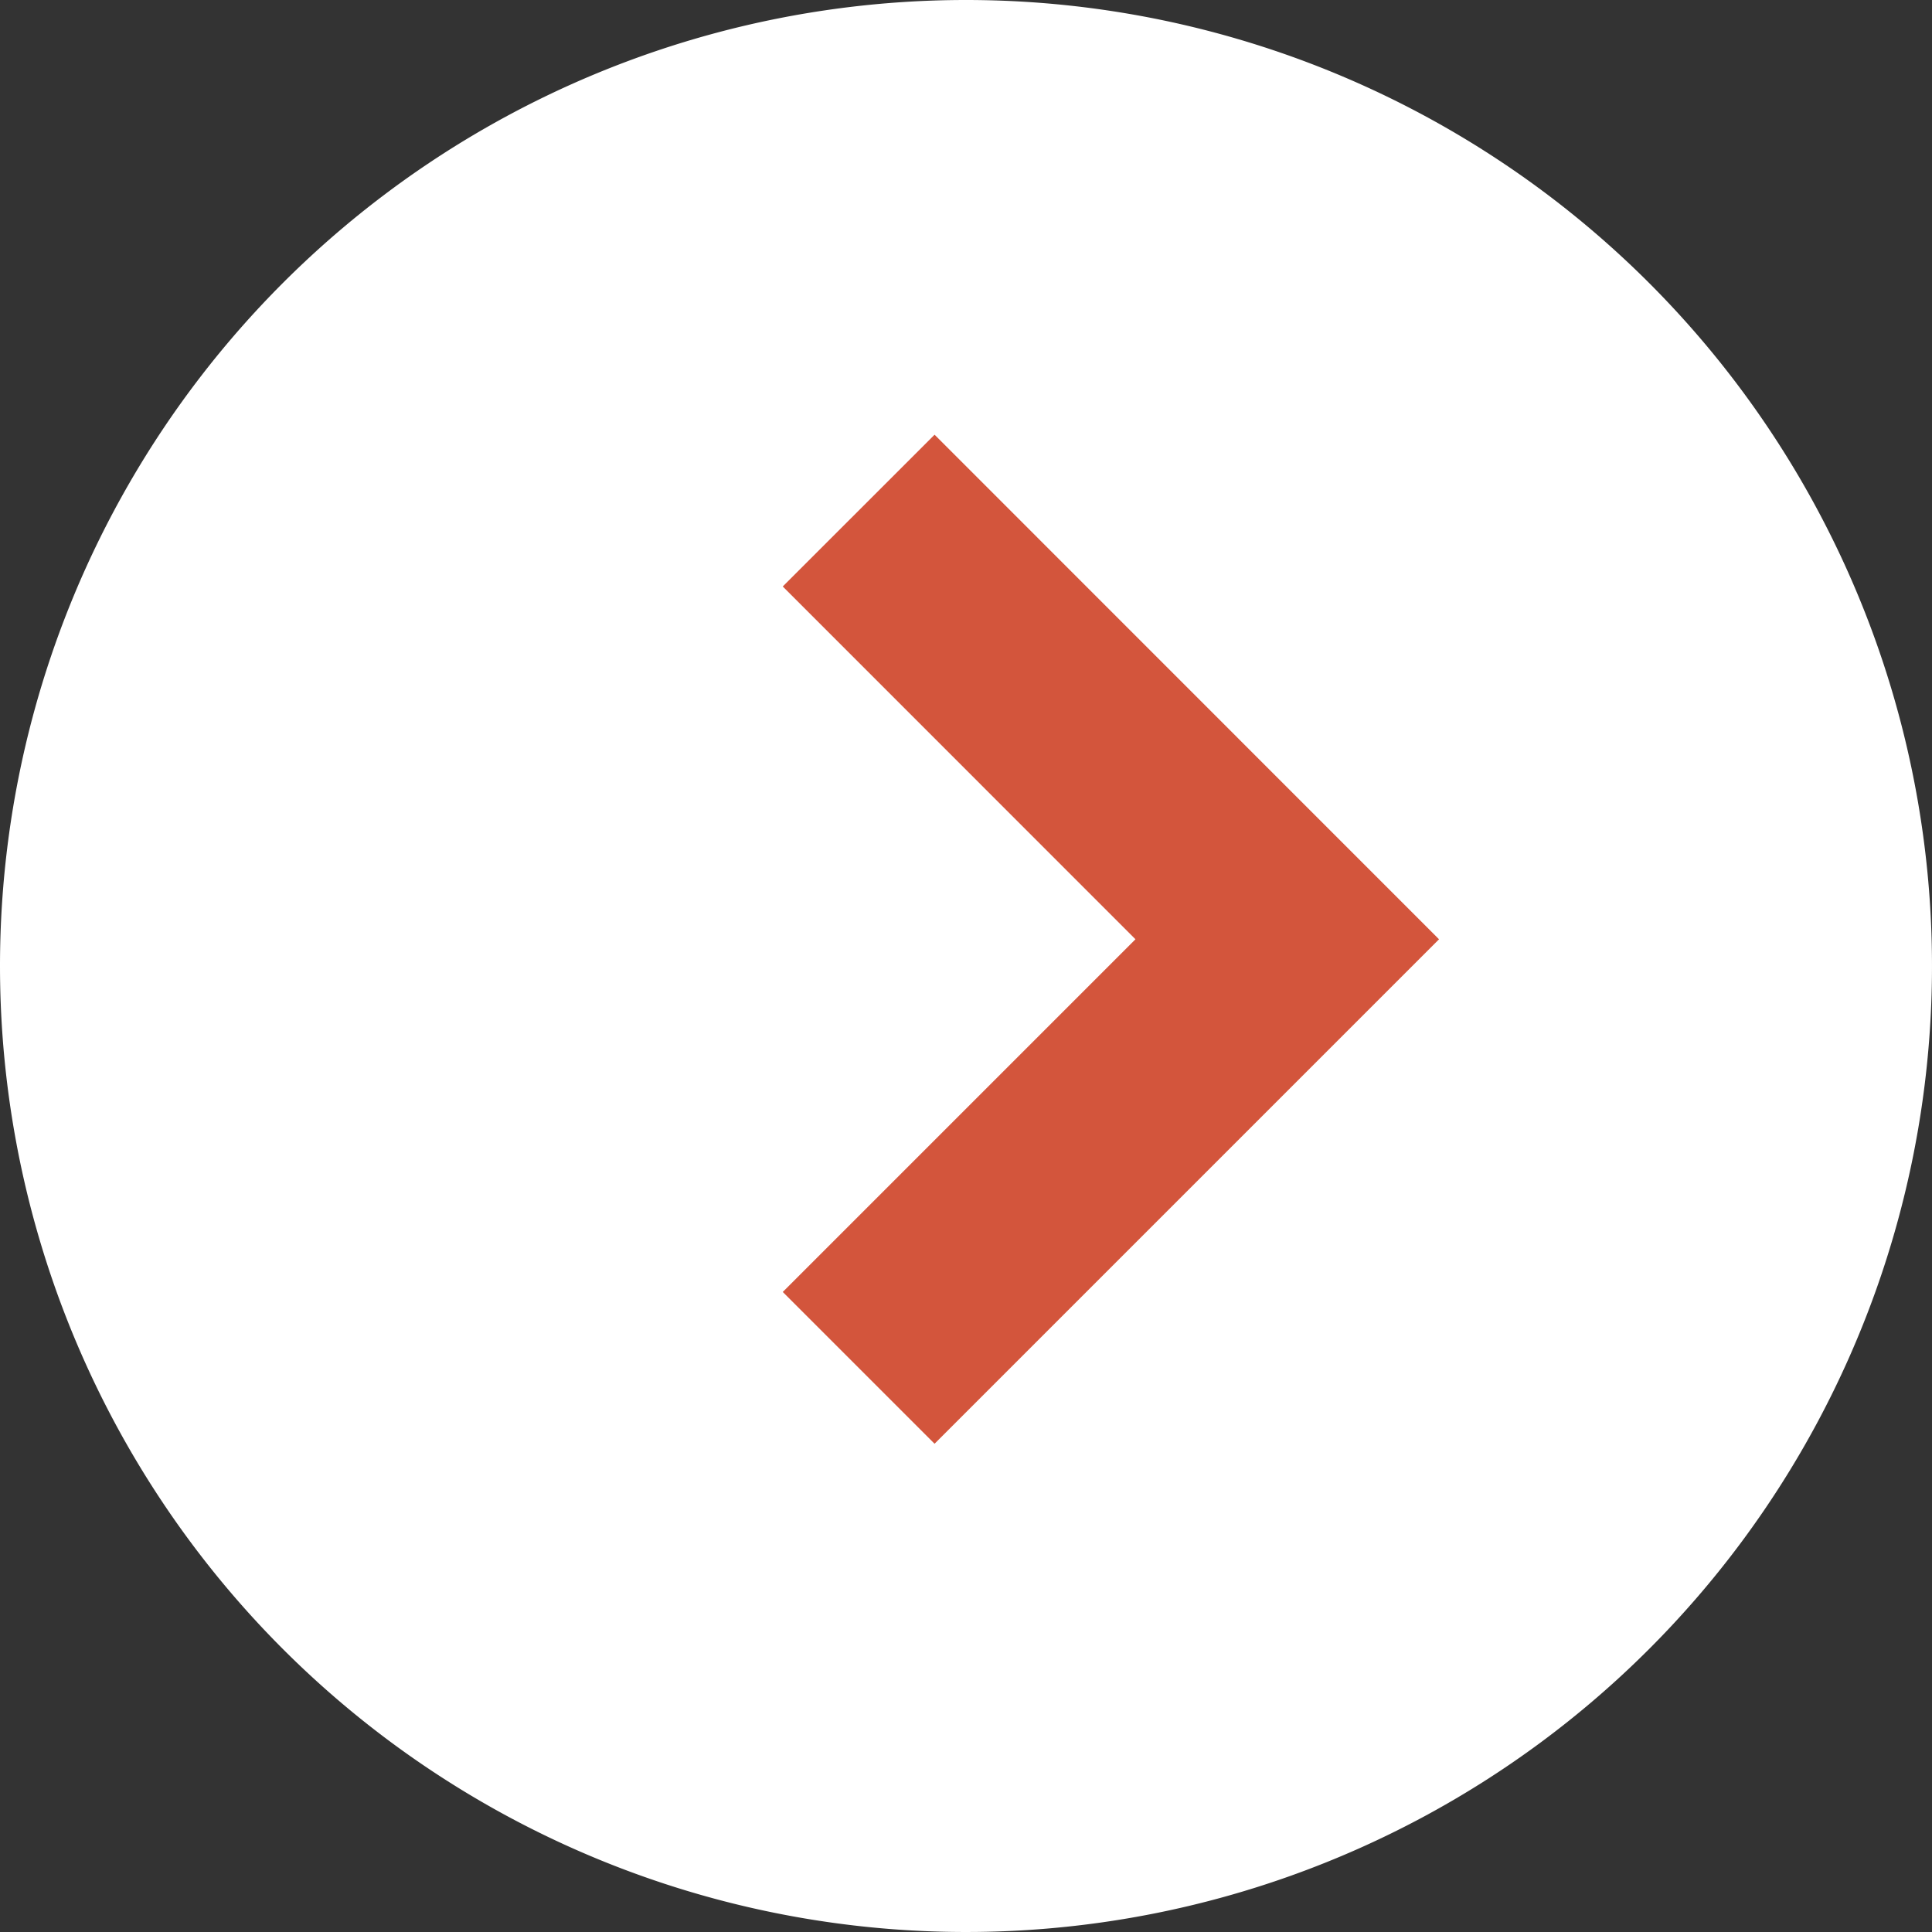 <svg xmlns="http://www.w3.org/2000/svg" viewBox="0 0 18 18"><rect x="0" y="0" width="18" height="18" fill="#333333" stroke="none"/><path d="M9 0a9 9 0 11-9 9 9 9 0 019-9z" fill="#fff" fill-rule="evenodd"/><path d="M8 4.757l3.993 3.994L8 12.744" fill="none" stroke="#d3553c" stroke-width="2"/></svg>